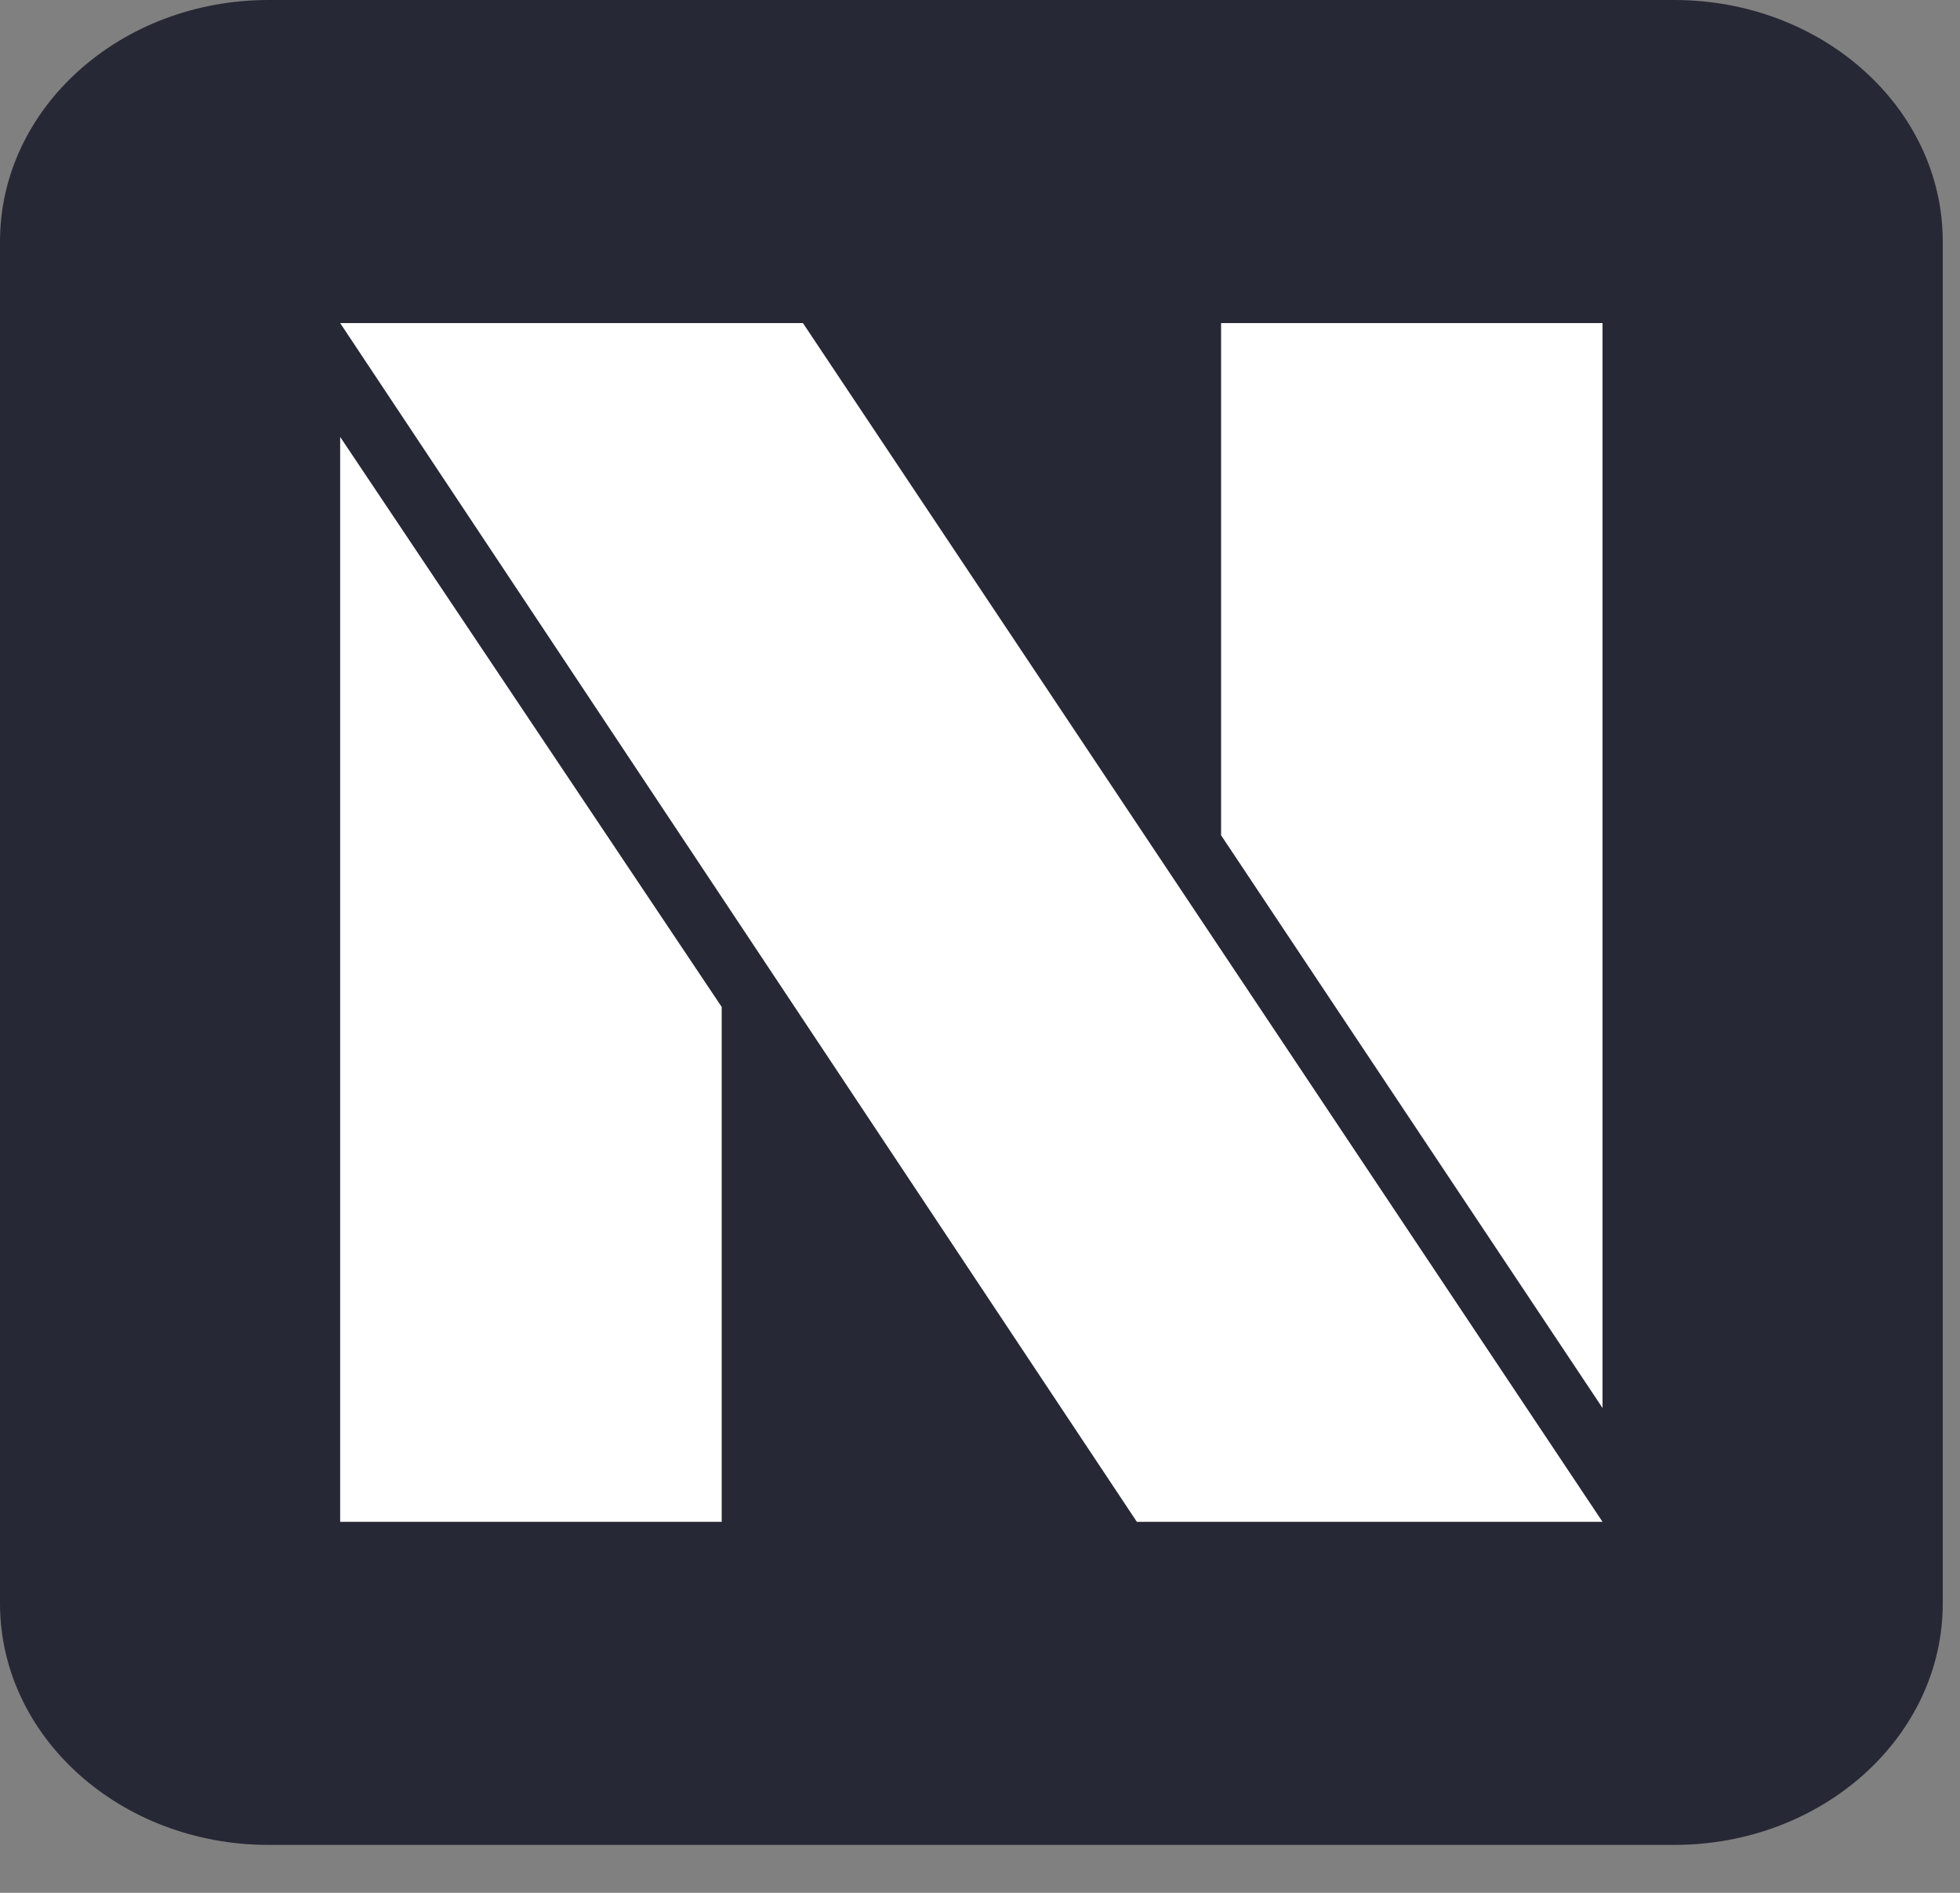 <svg width="29" height="28" viewBox="0 0 29 28" fill="none" xmlns="http://www.w3.org/2000/svg">
<rect x="0" y="0" width="29" height="28" fill="#808080" stroke="none"/>
<path d="M24.772 0L3.974 0C1.779 0 0 1.6 0 3.573L0 23.718C0 25.691 1.779 27.291 3.974 27.291L24.772 27.291C26.966 27.291 28.745 25.691 28.745 23.718L28.745 3.573C28.745 1.6 26.966 0 24.772 0Z" fill="#272835"/>
<path d="M16.821 22.512L5.033 4.779L11.88 4.779L23.711 22.512H16.821ZM5.033 22.512L5.033 6.463L10.678 14.895L10.678 22.512H5.033ZM23.711 20.828L18.067 12.356V4.779L23.711 4.779L23.711 20.828Z" fill="white"/>
</svg>
